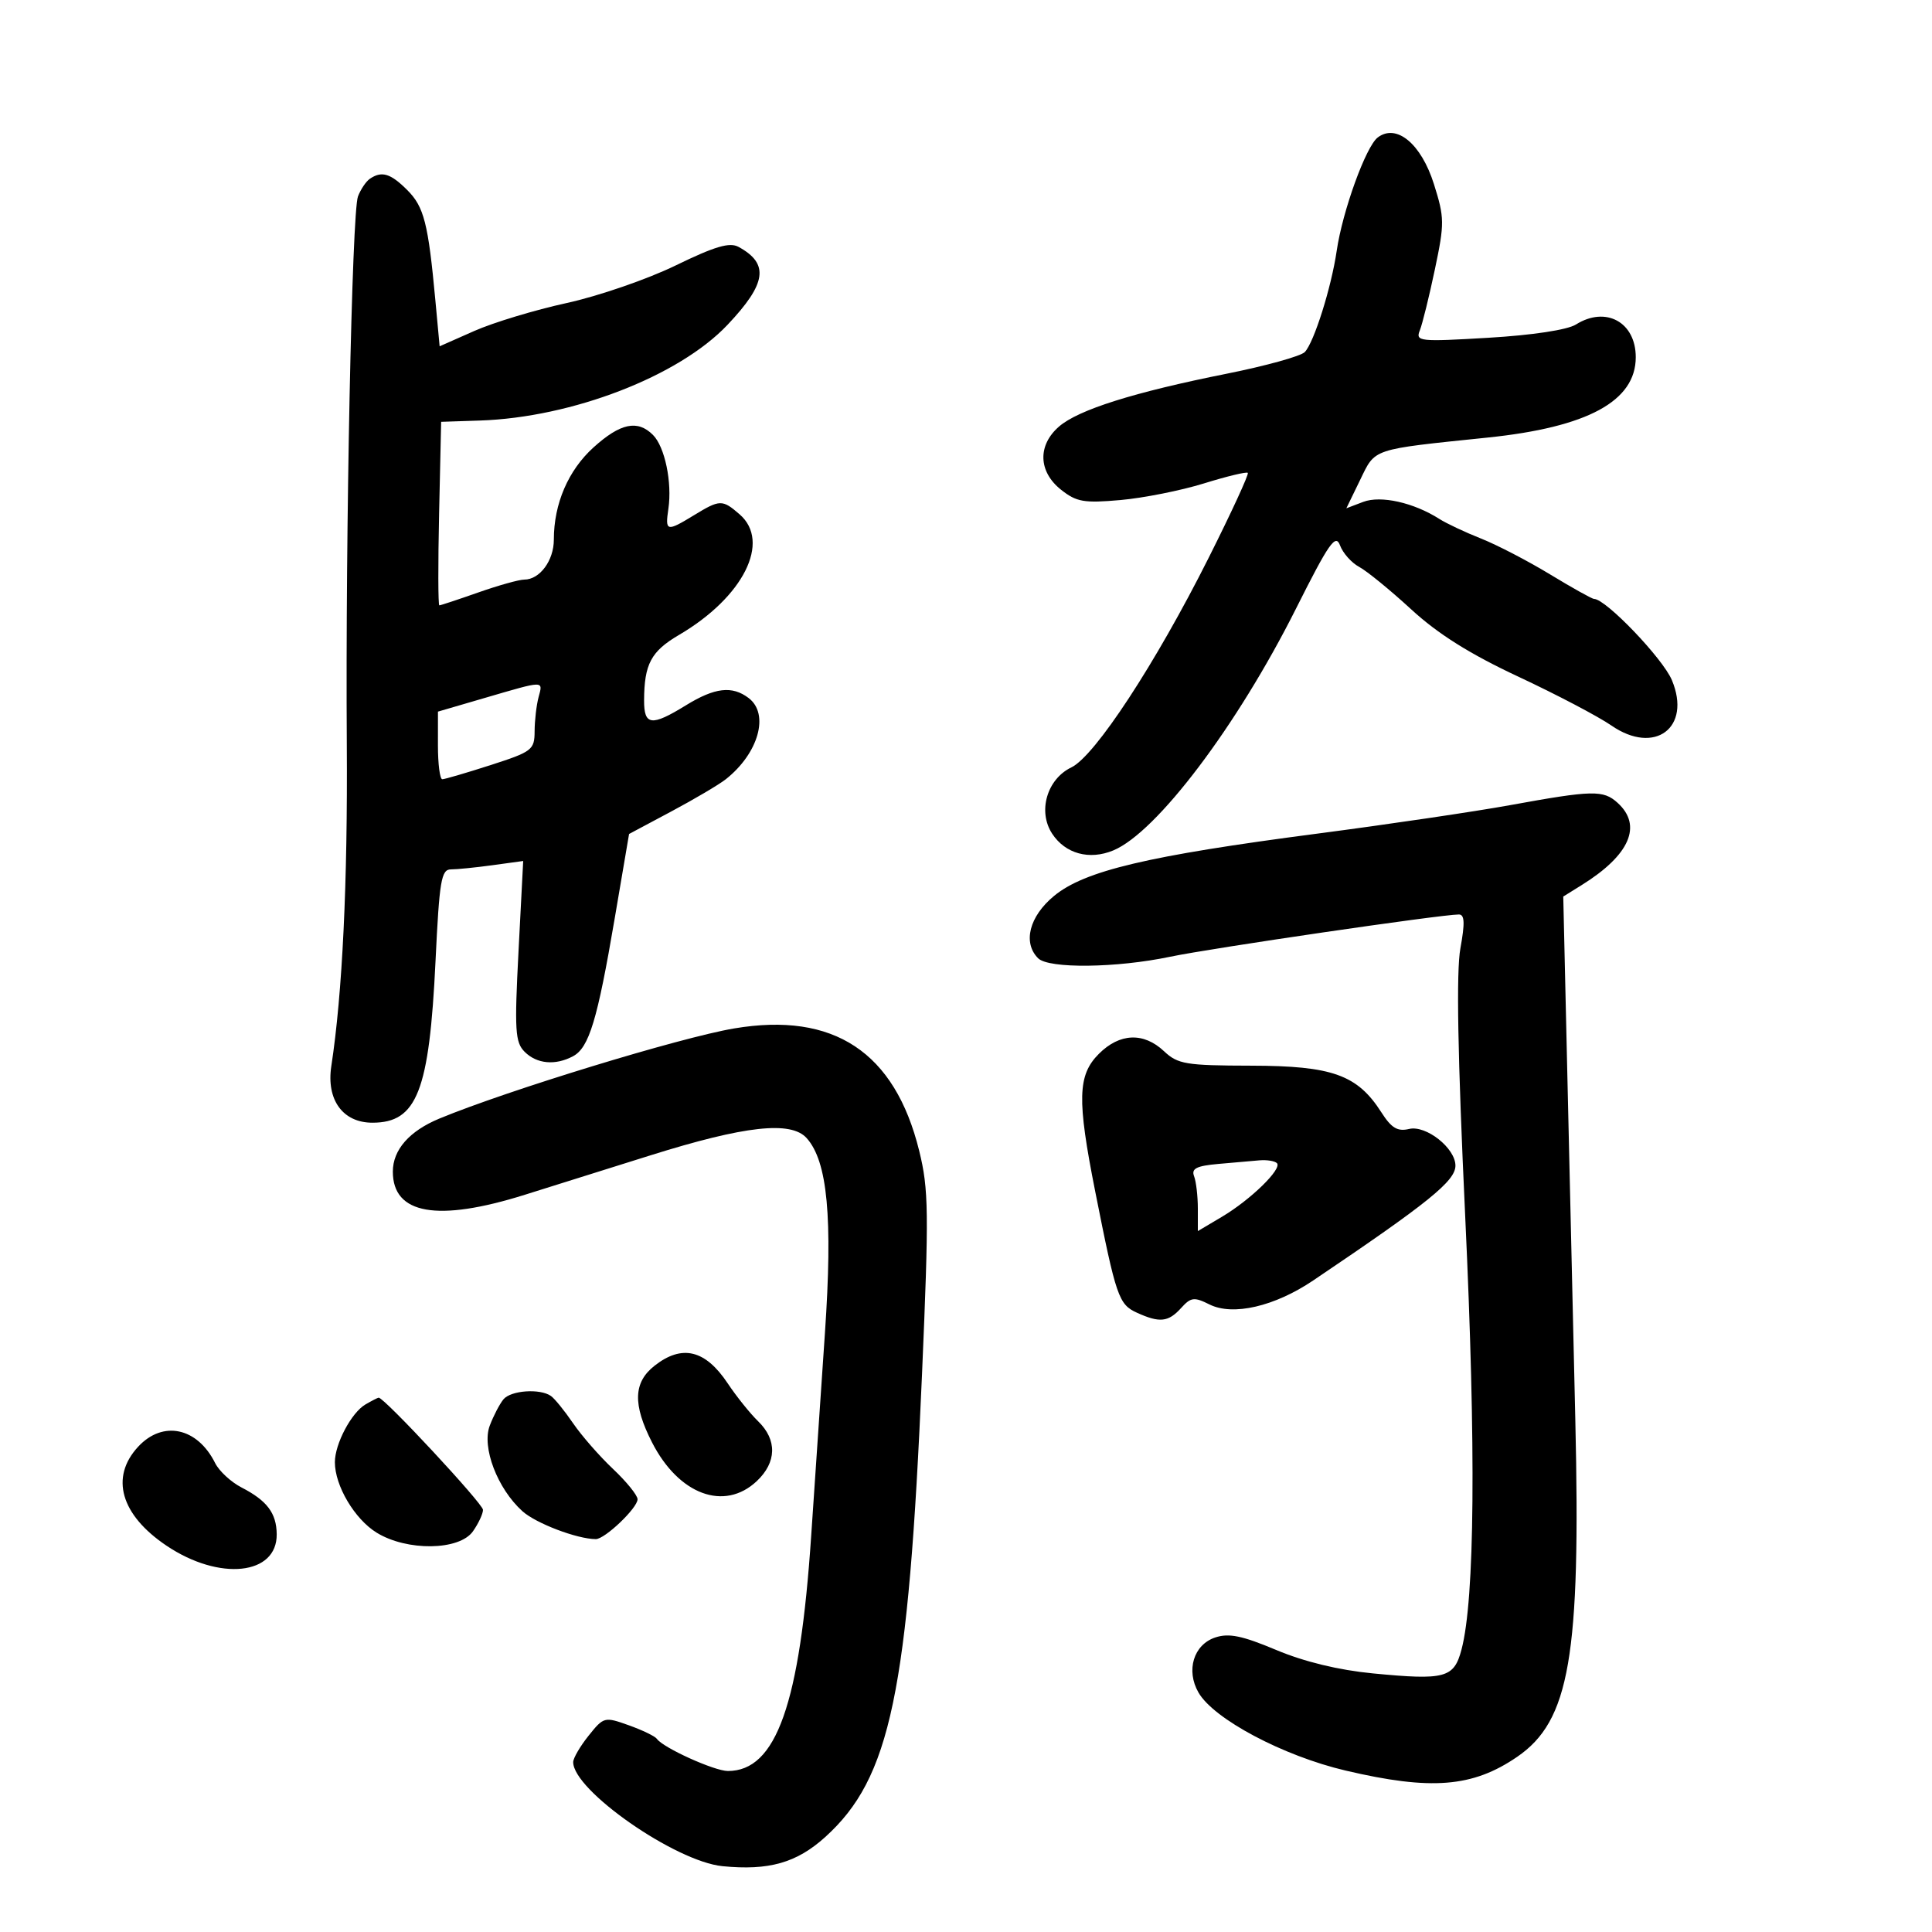 <svg xmlns="http://www.w3.org/2000/svg" width="300" height="300" viewBox="0 0 300 300" version="1.1">
	<path d="M 213.936 21.344 C 212.099 22.734, 208.464 32.773, 207.563 38.942 C 206.733 44.629, 204.045 53.160, 202.611 54.663 C 202 55.303, 196.550 56.816, 190.500 58.025 C 176.061 60.910, 167.445 63.626, 164.440 66.239 C 161.096 69.147, 161.225 73.239, 164.750 76.039 C 167.156 77.949, 168.314 78.150, 174 77.645 C 177.575 77.327, 183.402 76.166, 186.948 75.065 C 190.495 73.964, 193.560 73.226, 193.759 73.425 C 193.958 73.625, 191.216 79.573, 187.666 86.644 C 179.440 103.030, 170.027 117.397, 166.365 119.157 C 162.569 120.982, 161.113 125.998, 163.377 129.453 C 165.421 132.572, 169.151 133.594, 172.869 132.054 C 179.598 129.267, 192.101 112.721, 201.246 94.500 C 206.353 84.324, 207.392 82.832, 208.078 84.685 C 208.523 85.886, 209.863 87.392, 211.056 88.030 C 212.249 88.668, 215.886 91.637, 219.138 94.626 C 223.294 98.448, 228.235 101.551, 235.775 105.076 C 241.674 107.834, 248.174 111.247, 250.221 112.661 C 256.943 117.305, 262.695 112.991, 259.613 105.617 C 258.204 102.244, 249.347 93, 247.524 93 C 247.216 93, 244.148 91.289, 240.706 89.198 C 237.264 87.107, 232.435 84.600, 229.974 83.626 C 227.513 82.652, 224.600 81.281, 223.500 80.579 C 219.516 78.038, 214.407 76.895, 211.675 77.934 L 209.061 78.927 211.201 74.523 C 213.608 69.569, 212.830 69.828, 231 67.945 C 246.537 66.336, 254 62.286, 254 55.466 C 254 50.020, 249.357 47.480, 244.715 50.387 C 243.380 51.223, 237.980 52.042, 231.119 52.449 C 220.389 53.085, 219.780 53.020, 220.466 51.312 C 220.866 50.315, 221.919 46.052, 222.806 41.837 C 224.318 34.660, 224.308 33.819, 222.659 28.586 C 220.685 22.325, 216.849 19.140, 213.936 21.344 M 57.427 27.765 C 56.837 28.169, 56.008 29.400, 55.586 30.500 C 54.647 32.943, 53.631 82.739, 53.851 115.500 C 53.996 137.123, 53.174 154.236, 51.448 165.535 C 50.647 170.777, 53.227 174.333, 57.831 174.333 C 64.753 174.333, 66.664 169.434, 67.629 149.216 C 68.225 136.747, 68.518 135, 70.014 135 C 70.953 135, 73.863 134.706, 76.481 134.348 L 81.241 133.695 80.517 147.673 C 79.877 160.026, 79.988 161.845, 81.468 163.325 C 83.358 165.216, 86.240 165.477, 88.986 164.008 C 91.467 162.680, 92.764 158.396, 95.435 142.699 L 97.682 129.500 104.244 126 C 107.853 124.075, 111.660 121.825, 112.703 121 C 117.792 116.977, 119.511 110.867, 116.250 108.392 C 113.683 106.443, 110.998 106.756, 106.500 109.526 C 101.158 112.817, 99.997 112.678, 100.014 108.750 C 100.037 103.116, 101.096 101.134, 105.442 98.587 C 115.428 92.735, 119.754 84.124, 114.847 79.867 C 112.161 77.538, 111.795 77.545, 107.774 79.996 C 103.500 82.602, 103.266 82.544, 103.786 79.007 C 104.389 74.899, 103.236 69.378, 101.389 67.532 C 99.001 65.144, 96.336 65.702, 92.172 69.463 C 88.238 73.017, 86 78.215, 86 83.795 C 86 87.047, 83.813 90, 81.404 90 C 80.604 90, 77.389 90.900, 74.260 92 C 71.130 93.100, 68.412 94, 68.219 94 C 68.027 94, 68.011 87.588, 68.184 79.750 L 68.500 65.500 74.500 65.302 C 88.833 64.828, 105.423 58.418, 112.972 50.436 C 119.042 44.018, 119.476 40.953, 114.685 38.339 C 113.293 37.579, 111.018 38.250, 104.903 41.226 C 100.521 43.358, 92.908 45.982, 87.985 47.056 C 83.063 48.130, 76.612 50.081, 73.651 51.391 L 68.266 53.772 67.604 46.636 C 66.492 34.652, 65.846 32.118, 63.237 29.510 C 60.642 26.915, 59.270 26.503, 57.427 27.765 M 75.252 108.383 L 68.005 110.500 68.002 115.750 C 68.001 118.638, 68.306 121, 68.679 121 C 69.053 121, 72.428 120.011, 76.179 118.803 C 82.631 116.725, 83.001 116.441, 83.014 113.553 C 83.021 111.874, 83.299 109.487, 83.630 108.250 C 84.329 105.641, 84.655 105.636, 75.252 108.383 M 234.500 125.020 C 229 126.021, 215.500 128.015, 204.500 129.452 C 178.214 132.886, 168.421 135.204, 163.677 139.115 C 159.828 142.288, 158.781 146.381, 161.200 148.800 C 162.838 150.438, 173.364 150.317, 181.701 148.563 C 187.984 147.241, 223.789 142, 226.535 142 C 227.428 142, 227.487 143.318, 226.770 147.250 C 226.112 150.862, 226.346 163.890, 227.522 189 C 229.208 225.008, 229.008 248.308, 226.944 256.135 C 225.776 260.563, 224.413 260.930, 213.177 259.844 C 207.864 259.330, 202.524 258.036, 198.168 256.206 C 192.883 253.985, 190.815 253.562, 188.701 254.266 C 185.341 255.386, 184.126 259.373, 186.096 262.809 C 188.461 266.934, 199.246 272.656, 208.945 274.933 C 222.223 278.051, 228.678 277.534, 235.583 272.802 C 243.737 267.216, 245.469 257.183, 244.615 220.500 C 244.270 205.650, 243.707 181.286, 243.364 166.358 L 242.742 139.215 245.621 137.423 C 253.079 132.780, 255.075 128.188, 251.171 124.655 C 248.958 122.652, 247.319 122.688, 234.500 125.020 M 114 159.694 C 105.623 161.108, 78.848 169.295, 68.227 173.691 C 63.563 175.622, 61 178.543, 61 181.929 C 61 188.570, 67.929 189.784, 81.500 185.521 C 85.900 184.139, 94.675 181.385, 101 179.401 C 115.664 174.802, 122.812 174.011, 125.253 176.719 C 128.502 180.324, 129.322 189.060, 128.094 207 C 127.473 216.075, 126.515 230.213, 125.965 238.418 C 124.209 264.632, 120.542 275, 113.026 275 C 110.930 275, 102.953 271.387, 102 270.007 C 101.725 269.608, 99.766 268.661, 97.646 267.902 C 93.869 266.551, 93.744 266.583, 91.401 269.512 C 90.086 271.155, 89.008 273.002, 89.005 273.615 C 88.985 277.989, 104.862 289.057, 112.194 289.780 C 119.382 290.490, 123.702 289.264, 128.137 285.257 C 138.274 276.099, 141.048 262.845, 143.169 213.424 C 144.254 188.136, 144.210 184.687, 142.728 178.683 C 138.946 163.356, 129.459 157.085, 114 159.694 M 170.636 163.636 C 167.327 166.945, 167.227 170.698, 170.062 185 C 173.310 201.386, 173.709 202.546, 176.538 203.835 C 180.071 205.445, 181.417 205.302, 183.404 203.106 C 184.924 201.426, 185.423 201.364, 187.811 202.556 C 191.449 204.370, 197.915 202.873, 203.919 198.826 C 221.822 186.756, 226 183.383, 226 181 C 226 178.287, 221.440 174.677, 218.805 175.304 C 217.005 175.733, 216.062 175.168, 214.500 172.726 C 210.774 166.898, 206.886 165.503, 194.306 165.477 C 184.125 165.456, 182.897 165.252, 180.742 163.227 C 177.581 160.258, 173.864 160.409, 170.636 163.636 M 189.167 180.736 C 185.787 181.038, 184.962 181.458, 185.417 182.643 C 185.737 183.479, 186 185.738, 186 187.663 L 186 191.163 189.750 188.937 C 194.209 186.289, 199.142 181.475, 198.279 180.612 C 197.942 180.276, 196.729 180.079, 195.583 180.175 C 194.438 180.271, 191.550 180.524, 189.167 180.736 M 101.635 212.073 C 98.346 214.659, 98.236 218.081, 101.250 223.980 C 105.398 232.098, 112.479 234.717, 117.508 229.992 C 120.610 227.078, 120.694 223.577, 117.729 220.702 C 116.480 219.491, 114.351 216.838, 112.998 214.806 C 109.523 209.587, 105.902 208.716, 101.635 212.073 M 78.180 217.283 C 77.595 217.988, 76.636 219.827, 76.050 221.370 C 74.778 224.714, 77.231 231.148, 81.114 234.654 C 83.206 236.543, 89.601 238.978, 92.510 238.994 C 93.921 239.002, 99 234.159, 99 232.806 C 99 232.194, 97.285 230.074, 95.188 228.096 C 93.092 226.118, 90.301 222.925, 88.986 221 C 87.672 219.075, 86.125 217.169, 85.548 216.765 C 83.852 215.577, 79.333 215.894, 78.180 217.283 M 56.750 218.080 C 54.567 219.352, 52 224.198, 52 227.049 C 52 230.707, 55.059 235.873, 58.474 237.984 C 63.187 240.897, 71.337 240.784, 73.443 237.777 C 74.299 236.555, 75 235.057, 75 234.448 C 75 233.494, 59.607 216.947, 58.796 217.030 C 58.633 217.047, 57.712 217.519, 56.750 218.080 M 21.452 224.646 C 17.058 229.387, 18.737 235.234, 25.868 240.023 C 34.080 245.538, 43.042 244.597, 42.968 238.227 C 42.930 234.953, 41.471 233.018, 37.498 230.970 C 35.865 230.128, 34.022 228.423, 33.403 227.181 C 30.645 221.649, 25.284 220.511, 21.452 224.646" stroke="none" fill="black" fill-rule="evenodd"/>
</svg>